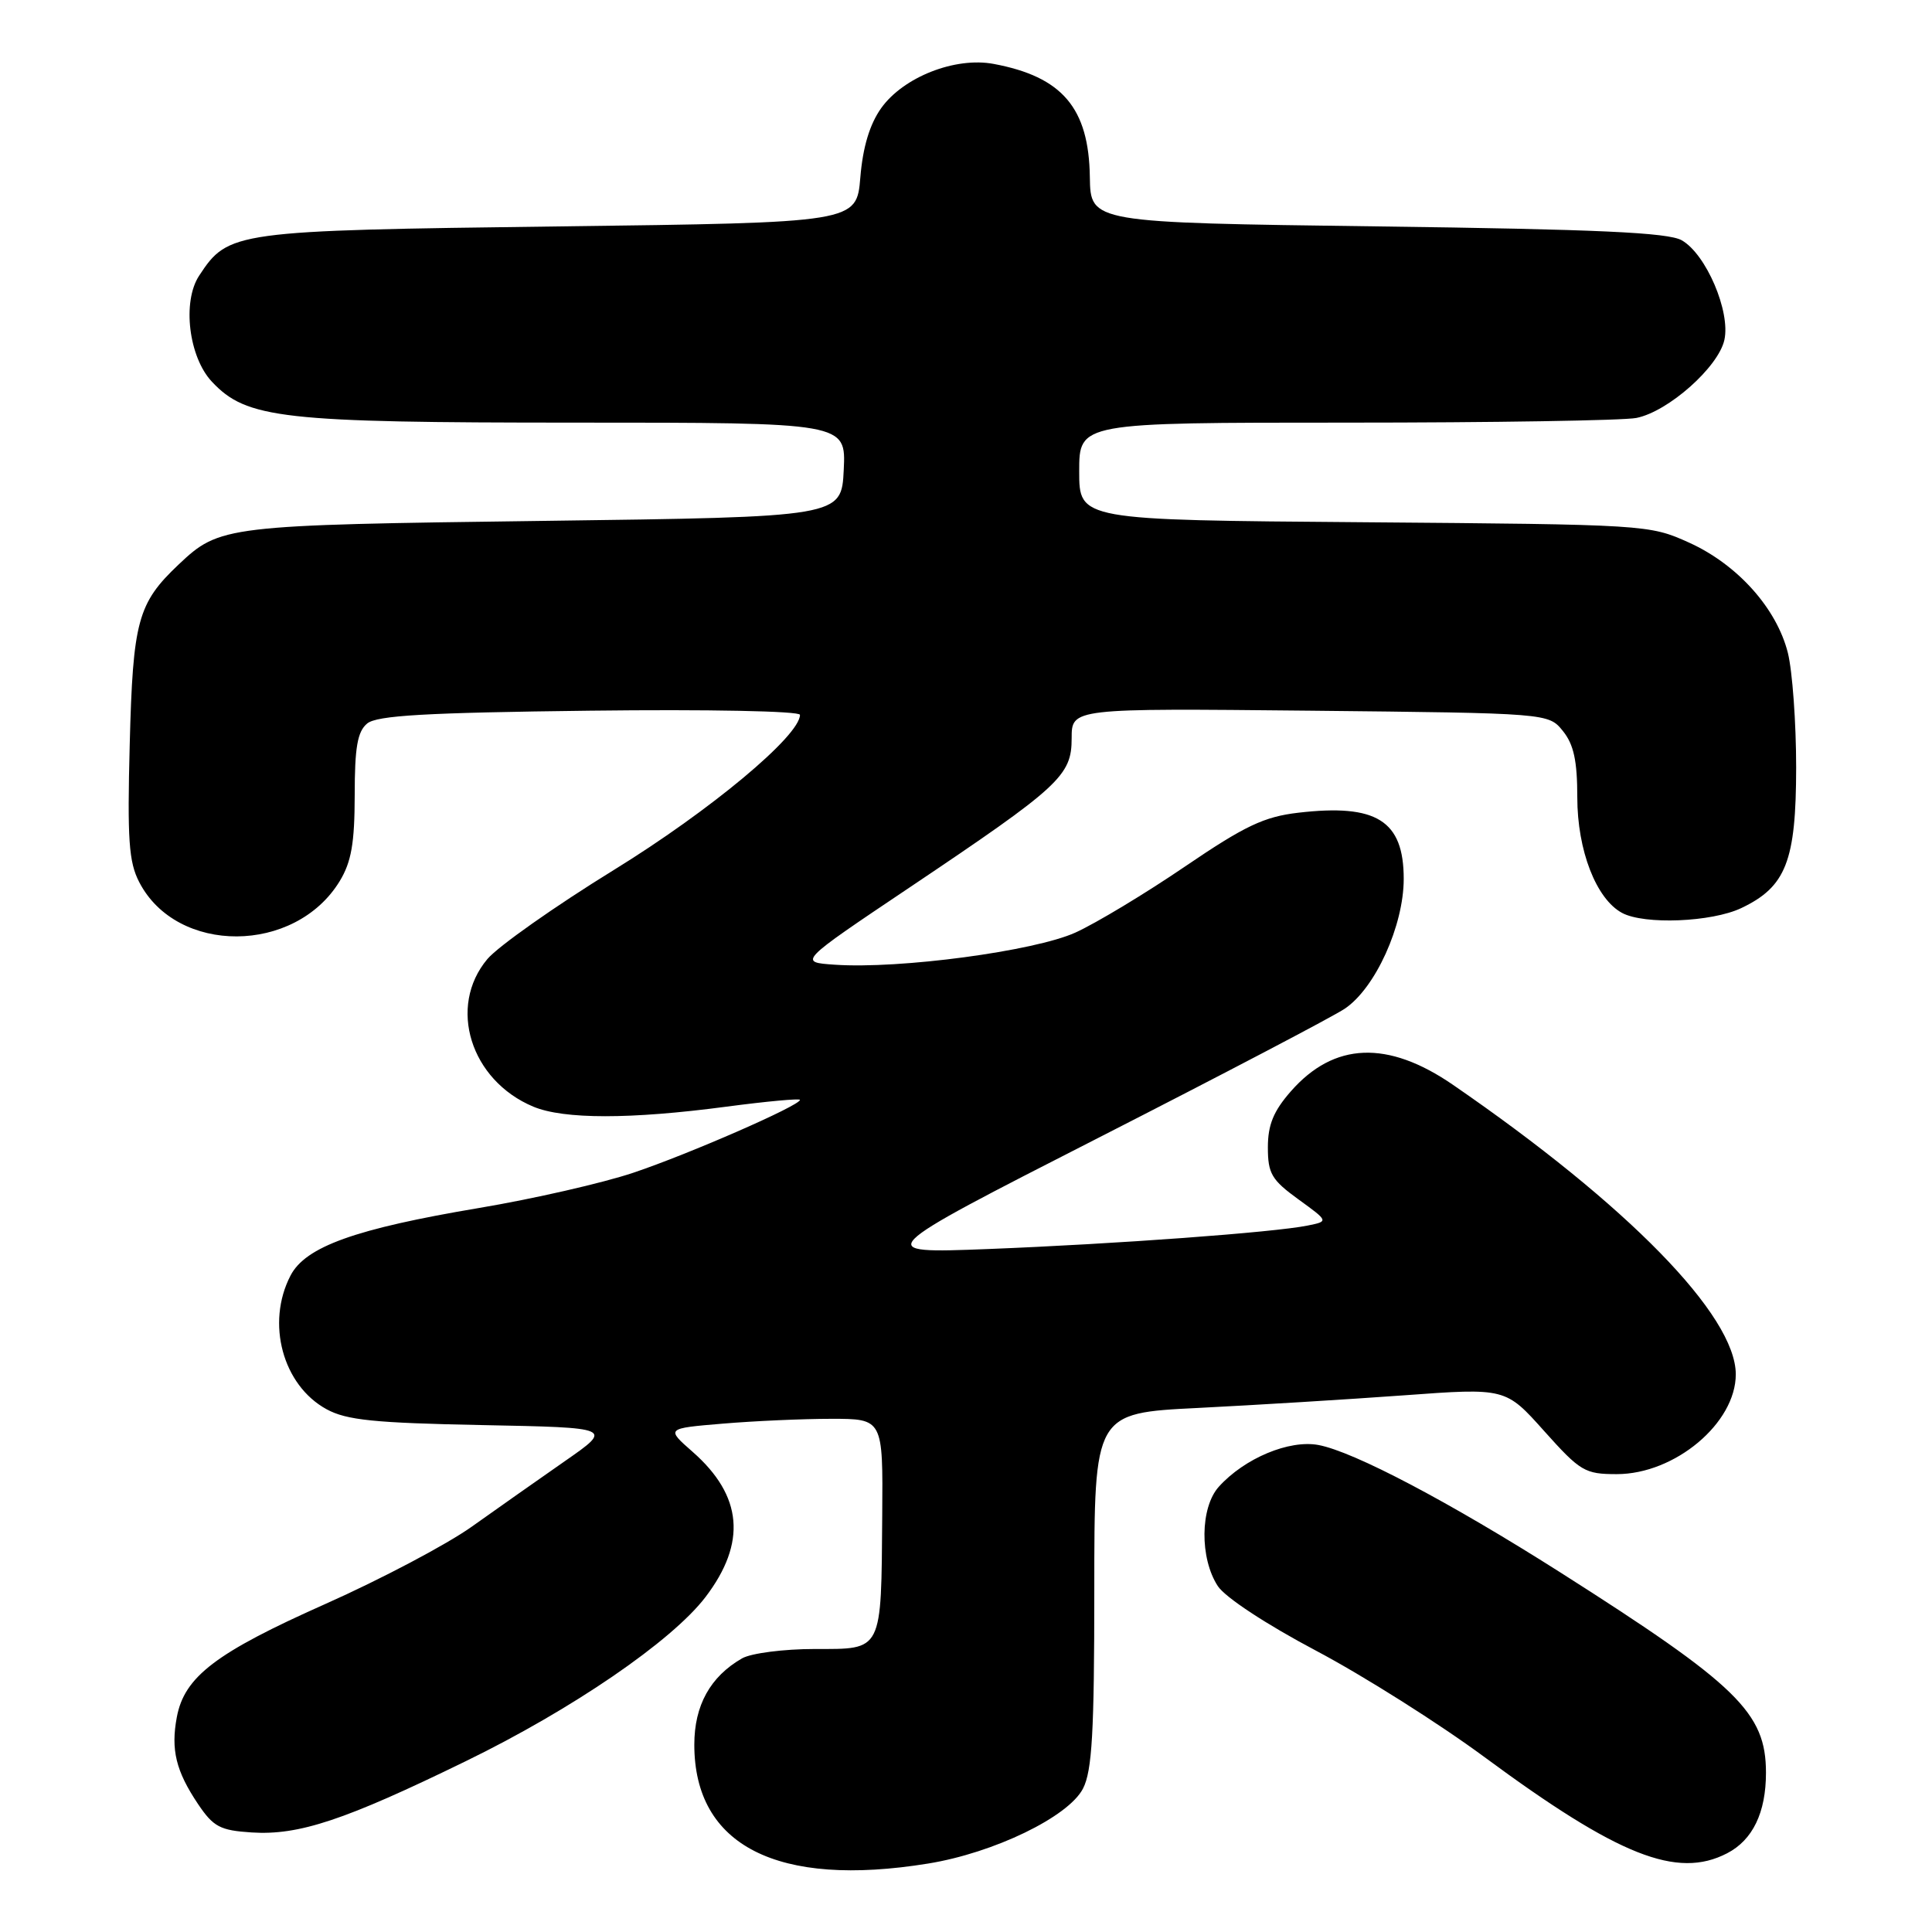 <?xml version="1.0" encoding="UTF-8" standalone="no"?>
<!DOCTYPE svg PUBLIC "-//W3C//DTD SVG 1.1//EN" "http://www.w3.org/Graphics/SVG/1.1/DTD/svg11.dtd" >
<svg xmlns="http://www.w3.org/2000/svg" xmlns:xlink="http://www.w3.org/1999/xlink" version="1.1" viewBox="0 0 256 256">
 <g >
 <path fill="currentColor"
d=" M 122.98 246.93 C 131.70 245.52 141.57 240.74 143.50 237.00 C 144.71 234.66 145.00 229.53 145.00 210.67 C 145.00 187.24 145.00 187.24 158.75 186.56 C 166.31 186.18 178.57 185.43 186.00 184.89 C 199.50 183.90 199.50 183.90 204.61 189.62 C 209.40 194.97 210.00 195.33 214.23 195.33 C 221.94 195.33 230.01 188.56 230.00 182.10 C 229.99 174.31 215.68 159.67 192.52 143.74 C 183.88 137.80 176.77 138.08 171.05 144.60 C 168.75 147.22 168.00 149.04 168.00 152.03 C 168.00 155.50 168.49 156.34 172.03 158.91 C 176.06 161.83 176.06 161.83 173.28 162.39 C 168.83 163.30 147.80 164.84 131.00 165.50 C 115.50 166.10 115.50 166.10 145.50 150.79 C 162.00 142.37 176.72 134.66 178.20 133.65 C 182.24 130.93 186.00 122.64 186.00 116.46 C 186.00 108.73 182.41 106.48 172.03 107.69 C 167.49 108.22 164.96 109.42 157.03 114.81 C 151.79 118.38 145.25 122.32 142.50 123.57 C 137.07 126.03 119.22 128.42 110.63 127.83 C 105.76 127.50 105.76 127.50 120.53 117.59 C 140.47 104.20 142.00 102.80 142.00 97.82 C 142.00 93.85 142.00 93.85 173.59 94.17 C 205.18 94.50 205.18 94.50 207.09 96.86 C 208.53 98.64 209.00 100.81 209.00 105.65 C 209.00 112.67 211.50 119.13 214.94 120.97 C 217.90 122.55 226.79 122.19 230.72 120.33 C 236.66 117.51 237.99 114.11 238.00 101.69 C 238.00 95.75 237.50 88.91 236.90 86.50 C 235.41 80.59 230.21 74.79 223.79 71.89 C 218.55 69.52 218.11 69.50 180.75 69.20 C 143.00 68.91 143.00 68.91 143.00 62.45 C 143.00 56.00 143.00 56.00 178.37 56.00 C 197.83 56.00 215.14 55.72 216.83 55.38 C 221.05 54.54 227.70 48.64 228.49 45.04 C 229.32 41.28 226.06 33.67 222.84 31.84 C 221.05 30.81 211.61 30.38 182.50 30.00 C 144.50 29.50 144.50 29.50 144.41 23.46 C 144.28 14.31 140.76 10.17 131.67 8.47 C 126.56 7.51 119.70 10.21 116.76 14.33 C 115.25 16.45 114.33 19.48 114.00 23.50 C 113.50 29.50 113.50 29.50 74.00 30.00 C 30.92 30.55 30.25 30.64 26.38 36.54 C 24.12 39.99 25.01 47.32 28.08 50.58 C 32.68 55.48 37.29 56.00 76.23 56.00 C 112.10 56.00 112.10 56.00 111.80 62.25 C 111.50 68.50 111.50 68.50 72.00 69.02 C 29.79 69.57 29.12 69.65 23.66 74.81 C 18.25 79.93 17.61 82.28 17.19 98.60 C 16.86 111.22 17.06 114.22 18.45 116.89 C 23.43 126.53 39.09 126.46 45.01 116.76 C 46.56 114.21 46.99 111.72 47.00 105.37 C 47.00 99.04 47.36 96.94 48.65 95.87 C 49.94 94.80 56.40 94.43 78.15 94.17 C 93.79 93.98 106.00 94.22 106.00 94.72 C 106.00 97.49 94.12 107.40 81.33 115.28 C 73.54 120.08 66.01 125.39 64.58 127.08 C 59.29 133.38 62.33 143.15 70.67 146.64 C 74.71 148.32 83.49 148.33 96.25 146.64 C 101.61 145.93 106.00 145.53 106.00 145.74 C 106.00 146.49 91.29 152.92 83.93 155.39 C 79.85 156.76 70.65 158.86 63.50 160.06 C 47.07 162.82 40.47 165.19 38.49 169.03 C 35.23 175.32 37.46 183.56 43.27 186.73 C 45.92 188.18 49.61 188.55 63.86 188.83 C 81.23 189.17 81.23 189.17 74.86 193.60 C 71.36 196.04 65.80 199.95 62.50 202.30 C 59.20 204.65 50.47 209.26 43.10 212.54 C 28.61 218.99 24.43 222.17 23.43 227.53 C 22.62 231.85 23.31 234.68 26.25 239.06 C 28.28 242.07 29.17 242.54 33.35 242.81 C 39.61 243.21 45.66 241.20 61.71 233.37 C 75.82 226.50 89.03 217.45 93.48 211.62 C 98.96 204.42 98.41 198.20 91.77 192.37 C 88.24 189.27 88.24 189.27 95.77 188.64 C 99.91 188.29 106.38 188.00 110.15 188.00 C 117.00 188.00 117.00 188.00 116.90 200.75 C 116.76 219.01 117.01 218.50 107.95 218.50 C 103.84 218.50 99.53 219.06 98.33 219.74 C 94.11 222.16 92.00 225.98 92.00 231.18 C 92.00 244.57 103.02 250.17 122.98 246.93 Z  M 228.85 245.57 C 232.24 243.82 234.00 240.18 234.00 234.90 C 234.00 226.94 230.26 223.30 206.73 208.34 C 192.05 199.02 179.40 192.35 174.70 191.47 C 170.83 190.75 164.91 193.22 161.50 197.00 C 159.02 199.75 158.95 206.47 161.37 210.17 C 162.36 211.67 167.81 215.25 174.39 218.73 C 180.61 222.02 190.66 228.36 196.71 232.83 C 214.44 245.92 222.22 249.01 228.85 245.57 Z "/>
</g>
</svg>
